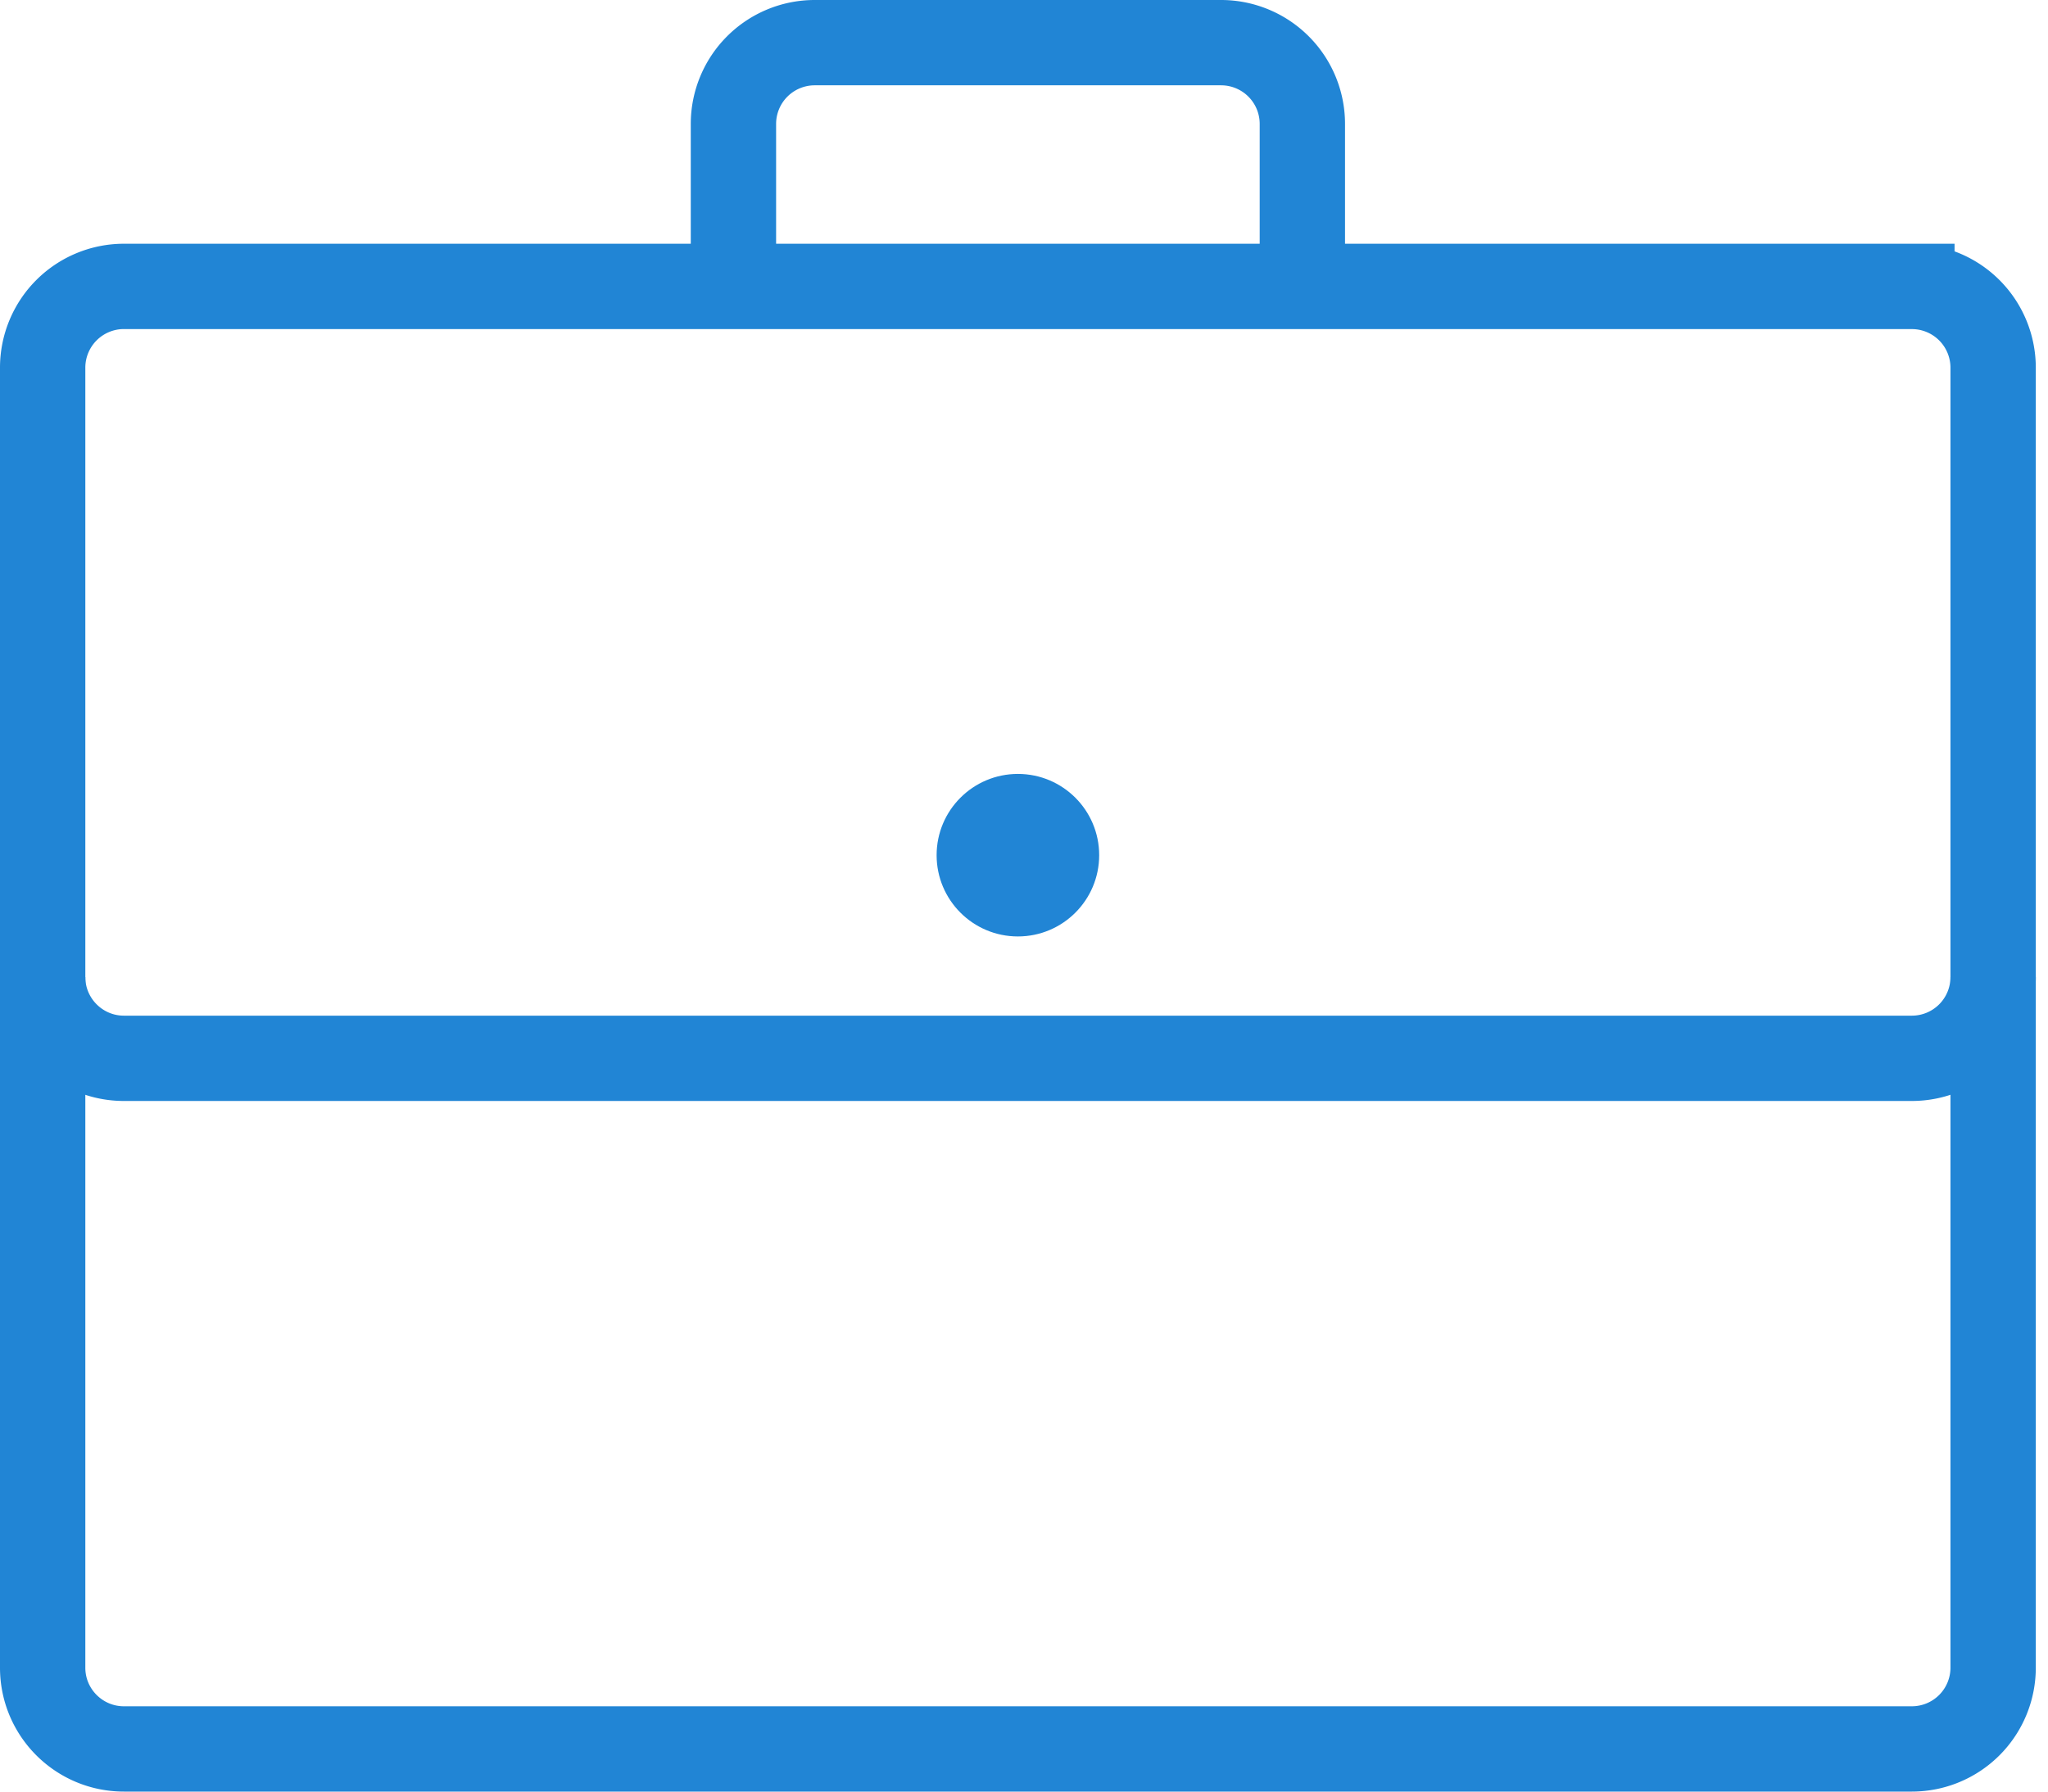 <svg width="48" height="42" viewBox="0 0 48 42" xmlns="http://www.w3.org/2000/svg"><title>briefcase</title><g transform="translate(1 1)" fill="none" fill-rule="evenodd"><path d="M43.81 5.714H1.905A1.905 1.905 0 0 0 0 7.62v30.476C0 39.147.853 40 1.905 40H43.81a1.905 1.905 0 0 0 1.904-1.905V7.62a1.905 1.905 0 0 0-1.904-1.905z" stroke="#2185D5" stroke-width="2"/><path d="M0 21.905c0 1.051.853 1.905 1.905 1.905H43.81a1.905 1.905 0 0 0 1.904-1.905M29.524 4.762V1.905A1.905 1.905 0 0 0 27.619 0h-9.524a1.905 1.905 0 0 0-1.905 1.905v2.857" stroke="#2185D5" stroke-width="2"/><ellipse fill="#2185D5" cx="22.857" cy="19.048" rx="1.905" ry="1.905"/></g></svg>
